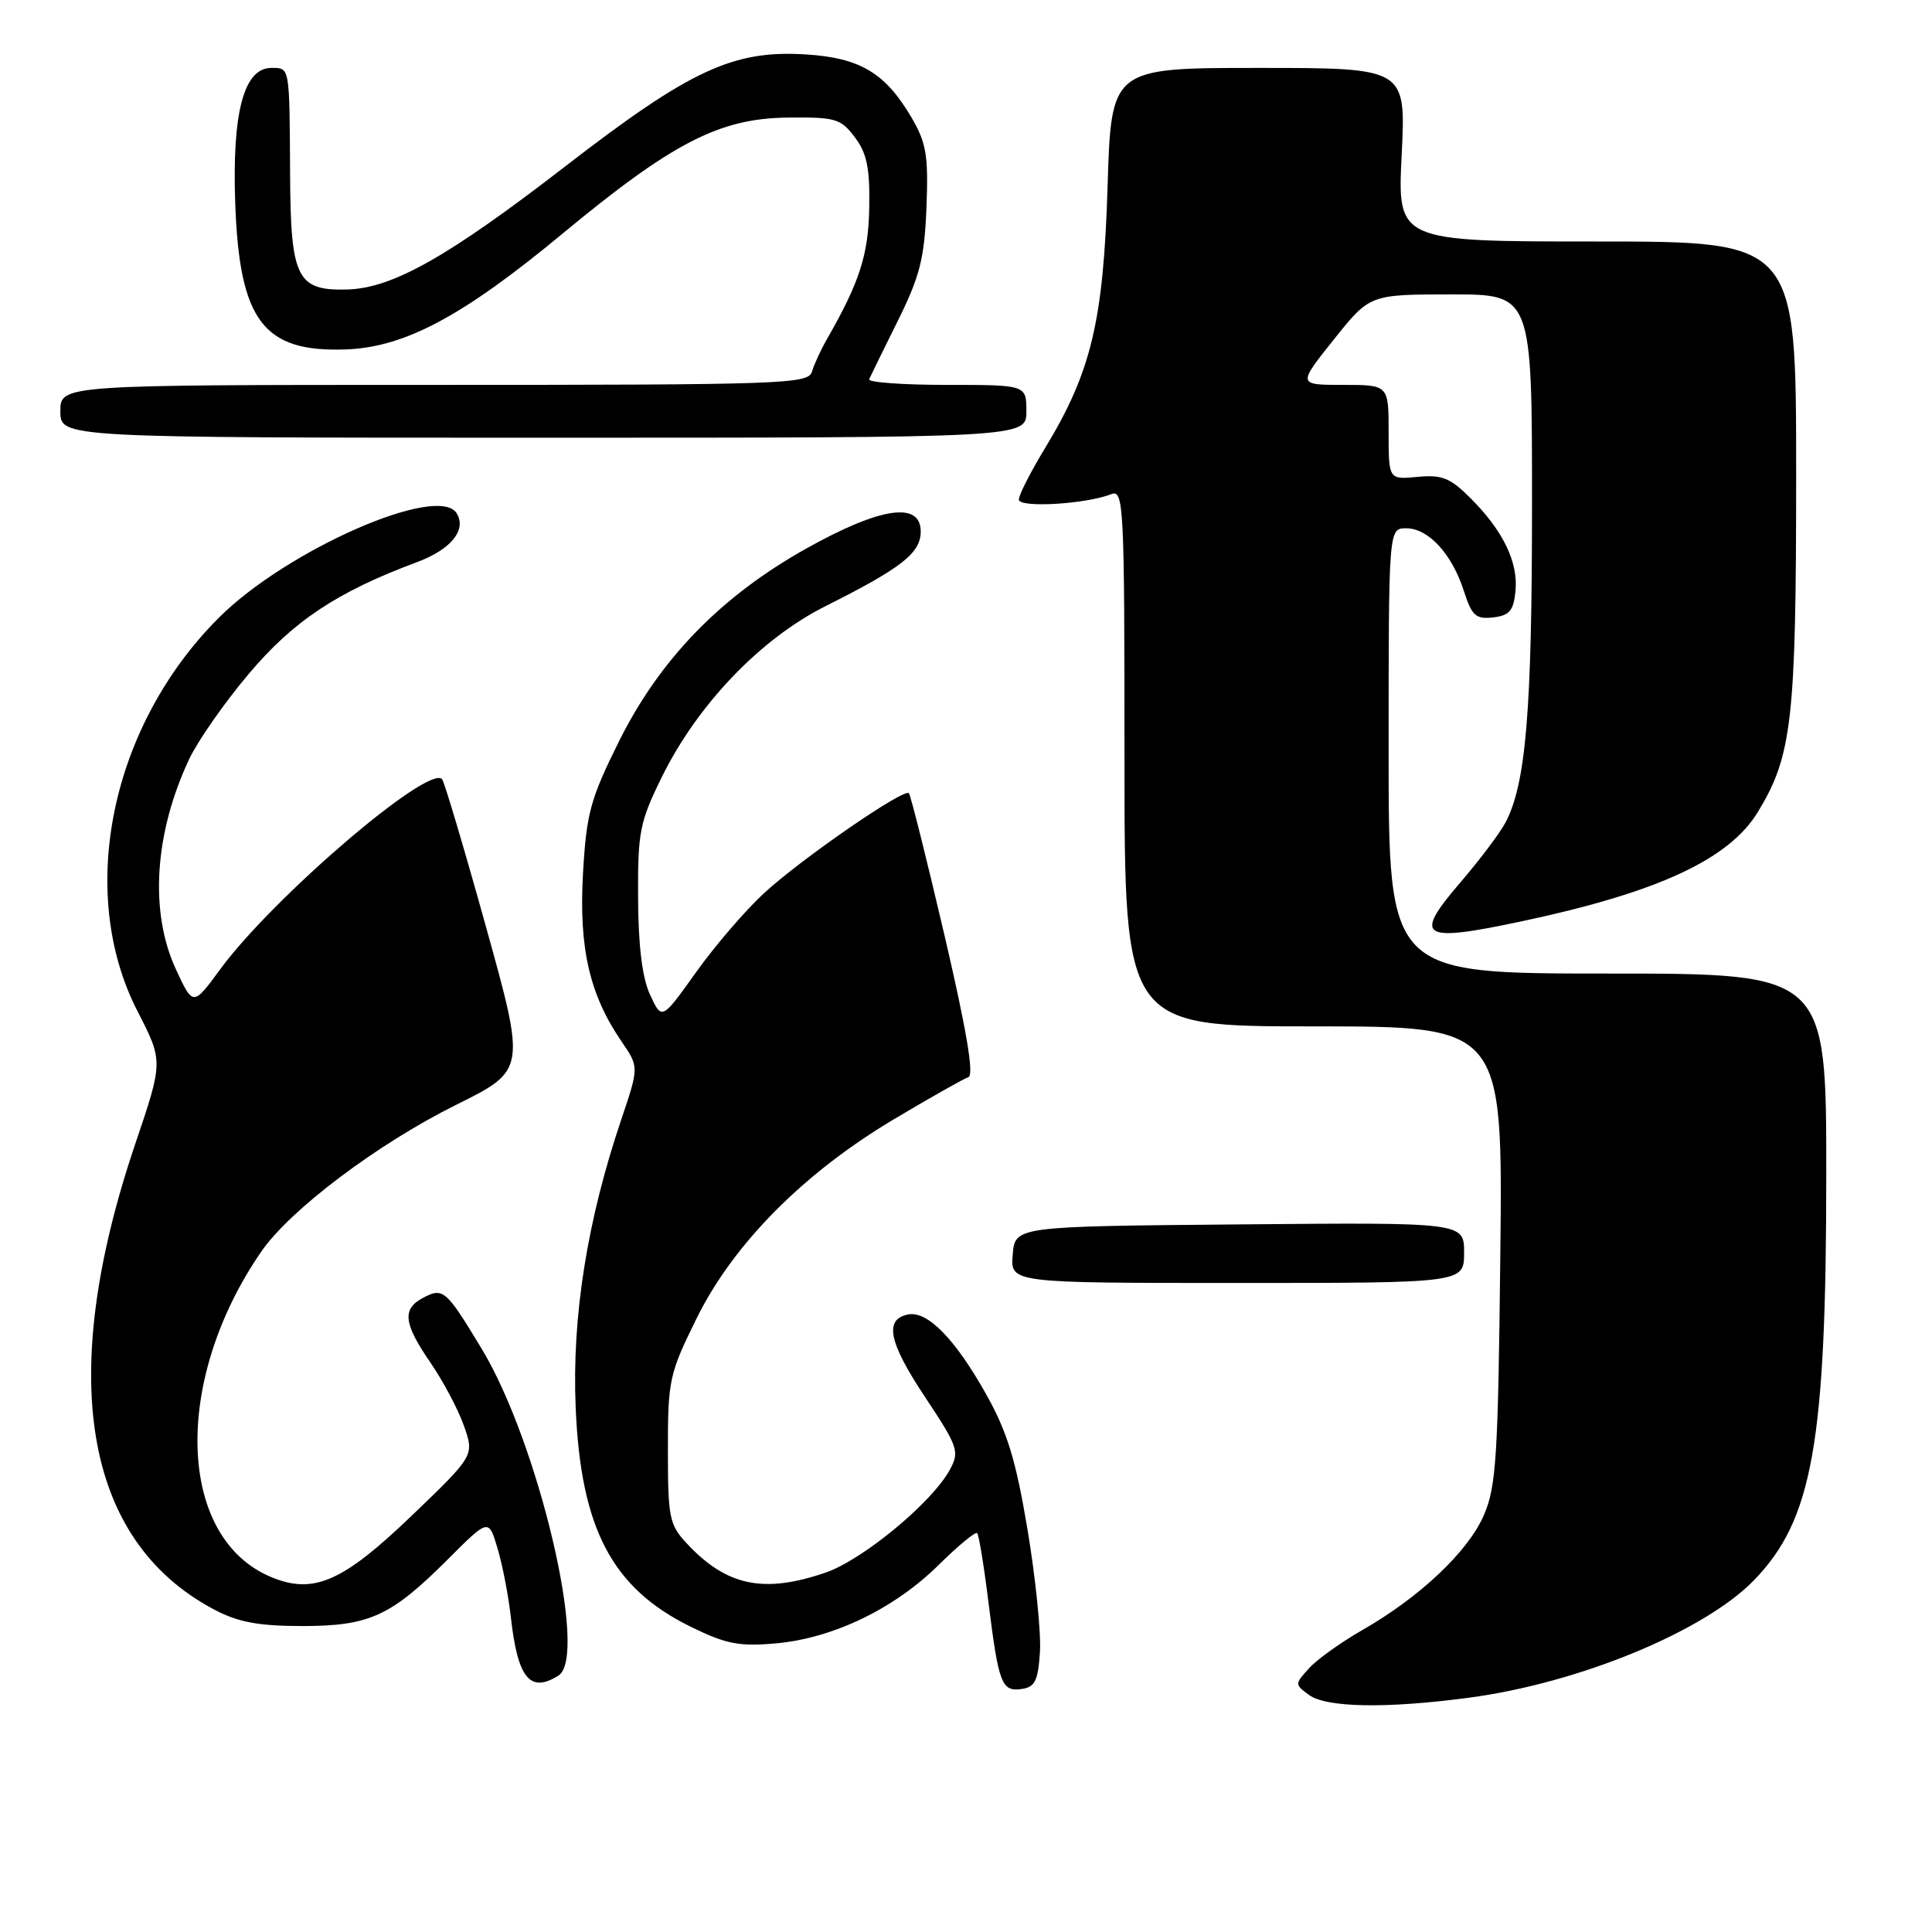 <?xml version="1.0" encoding="UTF-8" standalone="no"?>
<!DOCTYPE svg PUBLIC "-//W3C//DTD SVG 1.1//EN" "http://www.w3.org/Graphics/SVG/1.1/DTD/svg11.dtd" >
<svg xmlns="http://www.w3.org/2000/svg" xmlns:xlink="http://www.w3.org/1999/xlink" version="1.1" viewBox="0 0 256 256">
 <g >
 <path fill="currentColor"
d=" M 194.68 224.95 C 209.24 223.01 225.84 216.16 232.41 209.39 C 240.17 201.40 241.98 191.24 241.99 155.75 C 242.00 129.00 242.00 129.00 213.00 129.00 C 184.00 129.00 184.00 129.00 184.00 99.50 C 184.00 70.00 184.00 70.00 186.33 70.00 C 189.27 70.00 192.40 73.40 193.97 78.31 C 195.03 81.60 195.55 82.07 197.85 81.81 C 200.02 81.56 200.56 80.92 200.81 78.31 C 201.18 74.48 199.17 70.33 194.86 66.02 C 192.17 63.32 191.07 62.88 187.83 63.19 C 184.00 63.55 184.00 63.55 184.00 57.28 C 184.00 51.00 184.00 51.00 177.97 51.00 C 171.94 51.00 171.94 51.00 176.72 45.01 C 181.50 39.02 181.50 39.02 192.25 39.01 C 203.00 39.00 203.00 39.00 203.00 66.82 C 203.00 94.18 202.20 103.83 199.49 108.98 C 198.76 110.37 196.08 113.93 193.53 116.90 C 187.19 124.28 188.22 124.93 201.72 122.06 C 219.67 118.24 229.08 113.88 232.91 107.62 C 237.46 100.16 238.00 95.41 238.00 62.82 C 238.00 32.00 238.00 32.00 211.58 32.00 C 185.16 32.00 185.16 32.00 185.73 20.50 C 186.30 9.00 186.30 9.00 166.77 9.00 C 147.24 9.00 147.24 9.00 146.76 24.75 C 146.21 42.53 144.60 49.27 138.52 59.30 C 136.58 62.49 135.00 65.59 135.00 66.19 C 135.00 67.33 143.86 66.81 147.25 65.48 C 148.90 64.83 149.00 66.89 149.00 100.39 C 149.00 136.00 149.00 136.00 174.07 136.00 C 199.13 136.00 199.13 136.00 198.80 166.25 C 198.51 193.02 198.26 196.99 196.62 200.77 C 194.53 205.59 188.14 211.63 180.52 215.99 C 177.69 217.61 174.50 219.89 173.45 221.06 C 171.55 223.15 171.55 223.20 173.45 224.59 C 175.76 226.28 183.77 226.41 194.68 224.95 Z  M 137.80 218.89 C 137.96 216.35 137.22 209.05 136.15 202.67 C 134.62 193.51 133.47 189.74 130.69 184.78 C 126.58 177.44 122.91 173.68 120.35 174.17 C 117.12 174.79 117.74 177.84 122.55 185.08 C 126.93 191.67 127.16 192.33 125.90 194.68 C 123.58 199.03 114.32 206.70 109.36 208.39 C 101.16 211.19 96.26 210.15 91.00 204.51 C 88.69 202.04 88.50 201.10 88.50 192.11 C 88.50 182.86 88.68 182.02 92.32 174.66 C 97.19 164.80 106.51 155.41 118.46 148.30 C 123.26 145.44 127.70 142.93 128.32 142.73 C 129.09 142.47 128.07 136.45 125.15 123.93 C 122.78 113.80 120.66 105.33 120.43 105.10 C 119.76 104.43 106.14 113.83 101.27 118.32 C 98.79 120.60 94.72 125.33 92.23 128.83 C 87.70 135.18 87.70 135.18 86.15 131.84 C 85.10 129.59 84.58 125.39 84.55 118.98 C 84.50 110.24 84.76 108.93 87.70 102.95 C 92.44 93.34 100.76 84.65 109.38 80.32 C 119.49 75.25 122.00 73.28 122.00 70.43 C 122.00 66.40 116.66 67.19 106.86 72.67 C 95.49 79.03 87.40 87.37 81.97 98.33 C 78.22 105.89 77.70 107.81 77.25 115.76 C 76.69 125.60 78.11 131.80 82.35 137.99 C 84.67 141.38 84.67 141.38 82.34 148.29 C 77.80 161.71 75.77 174.48 76.28 186.50 C 76.95 202.57 81.11 210.46 91.58 215.58 C 96.24 217.86 97.96 218.19 102.87 217.75 C 110.41 217.06 118.49 213.17 124.36 207.38 C 126.95 204.82 129.25 202.92 129.48 203.15 C 129.70 203.37 130.38 207.47 130.97 212.27 C 132.32 223.13 132.72 224.18 135.38 223.80 C 137.14 223.55 137.55 222.71 137.80 218.89 Z  M 74.00 222.02 C 78.01 219.48 71.37 191.23 63.83 178.73 C 59.09 170.87 58.71 170.55 56.02 171.99 C 53.25 173.47 53.48 175.38 57.04 180.56 C 58.71 182.99 60.71 186.75 61.47 188.92 C 62.86 192.86 62.86 192.86 54.52 200.87 C 45.41 209.61 41.55 211.30 35.96 208.98 C 23.46 203.81 22.82 182.96 34.63 165.83 C 38.46 160.28 50.03 151.57 60.41 146.41 C 69.68 141.81 69.68 141.81 64.39 122.79 C 61.48 112.33 58.86 103.53 58.57 103.23 C 56.68 101.35 36.14 118.96 29.19 128.42 C 25.58 133.34 25.58 133.34 23.30 128.42 C 19.79 120.82 20.45 110.41 25.07 100.58 C 26.19 98.20 29.72 93.13 32.93 89.33 C 38.84 82.30 44.68 78.42 55.22 74.50 C 59.75 72.82 61.87 70.22 60.51 68.01 C 58.06 64.05 37.95 72.89 28.98 81.87 C 14.66 96.19 10.12 118.20 18.21 133.97 C 21.63 140.63 21.63 140.63 17.92 151.58 C 7.45 182.54 11.11 204.13 28.37 213.27 C 31.55 214.95 34.22 215.45 40.00 215.46 C 48.97 215.46 51.79 214.17 59.38 206.58 C 64.75 201.21 64.75 201.21 65.92 205.14 C 66.57 207.31 67.37 211.42 67.69 214.29 C 68.60 222.40 70.24 224.40 74.00 222.02 Z  M 194.00 165.99 C 194.00 161.97 194.00 161.97 164.25 162.24 C 134.50 162.50 134.50 162.50 134.19 166.25 C 133.88 170.00 133.88 170.00 163.94 170.00 C 194.00 170.00 194.00 170.00 194.00 165.99 Z  M 136.00 54.50 C 136.00 51.00 136.00 51.00 125.42 51.00 C 119.60 51.00 114.98 50.66 115.17 50.25 C 115.35 49.84 117.06 46.35 118.97 42.50 C 121.90 36.59 122.49 34.25 122.76 27.50 C 123.03 20.63 122.75 18.95 120.79 15.59 C 117.31 9.66 113.96 7.65 106.74 7.21 C 97.14 6.61 91.41 9.28 74.88 22.06 C 59.36 34.05 52.00 38.20 45.99 38.36 C 39.35 38.54 38.51 36.85 38.44 23.21 C 38.36 8.65 38.42 9.00 35.95 9.00 C 32.31 9.00 30.74 14.91 31.17 26.97 C 31.73 42.52 34.90 46.70 45.83 46.30 C 53.63 46.02 61.33 41.91 74.50 30.99 C 89.09 18.90 95.33 15.68 104.37 15.58 C 110.71 15.51 111.40 15.71 113.27 18.19 C 114.87 20.30 115.27 22.28 115.18 27.46 C 115.08 33.75 113.92 37.36 109.54 45.00 C 108.75 46.38 107.87 48.29 107.59 49.25 C 107.10 50.89 103.84 51.00 57.53 51.00 C 8.00 51.00 8.00 51.00 8.00 54.50 C 8.00 58.00 8.00 58.00 72.00 58.00 C 136.00 58.00 136.00 58.00 136.00 54.50 Z "/>
</g>
</svg>